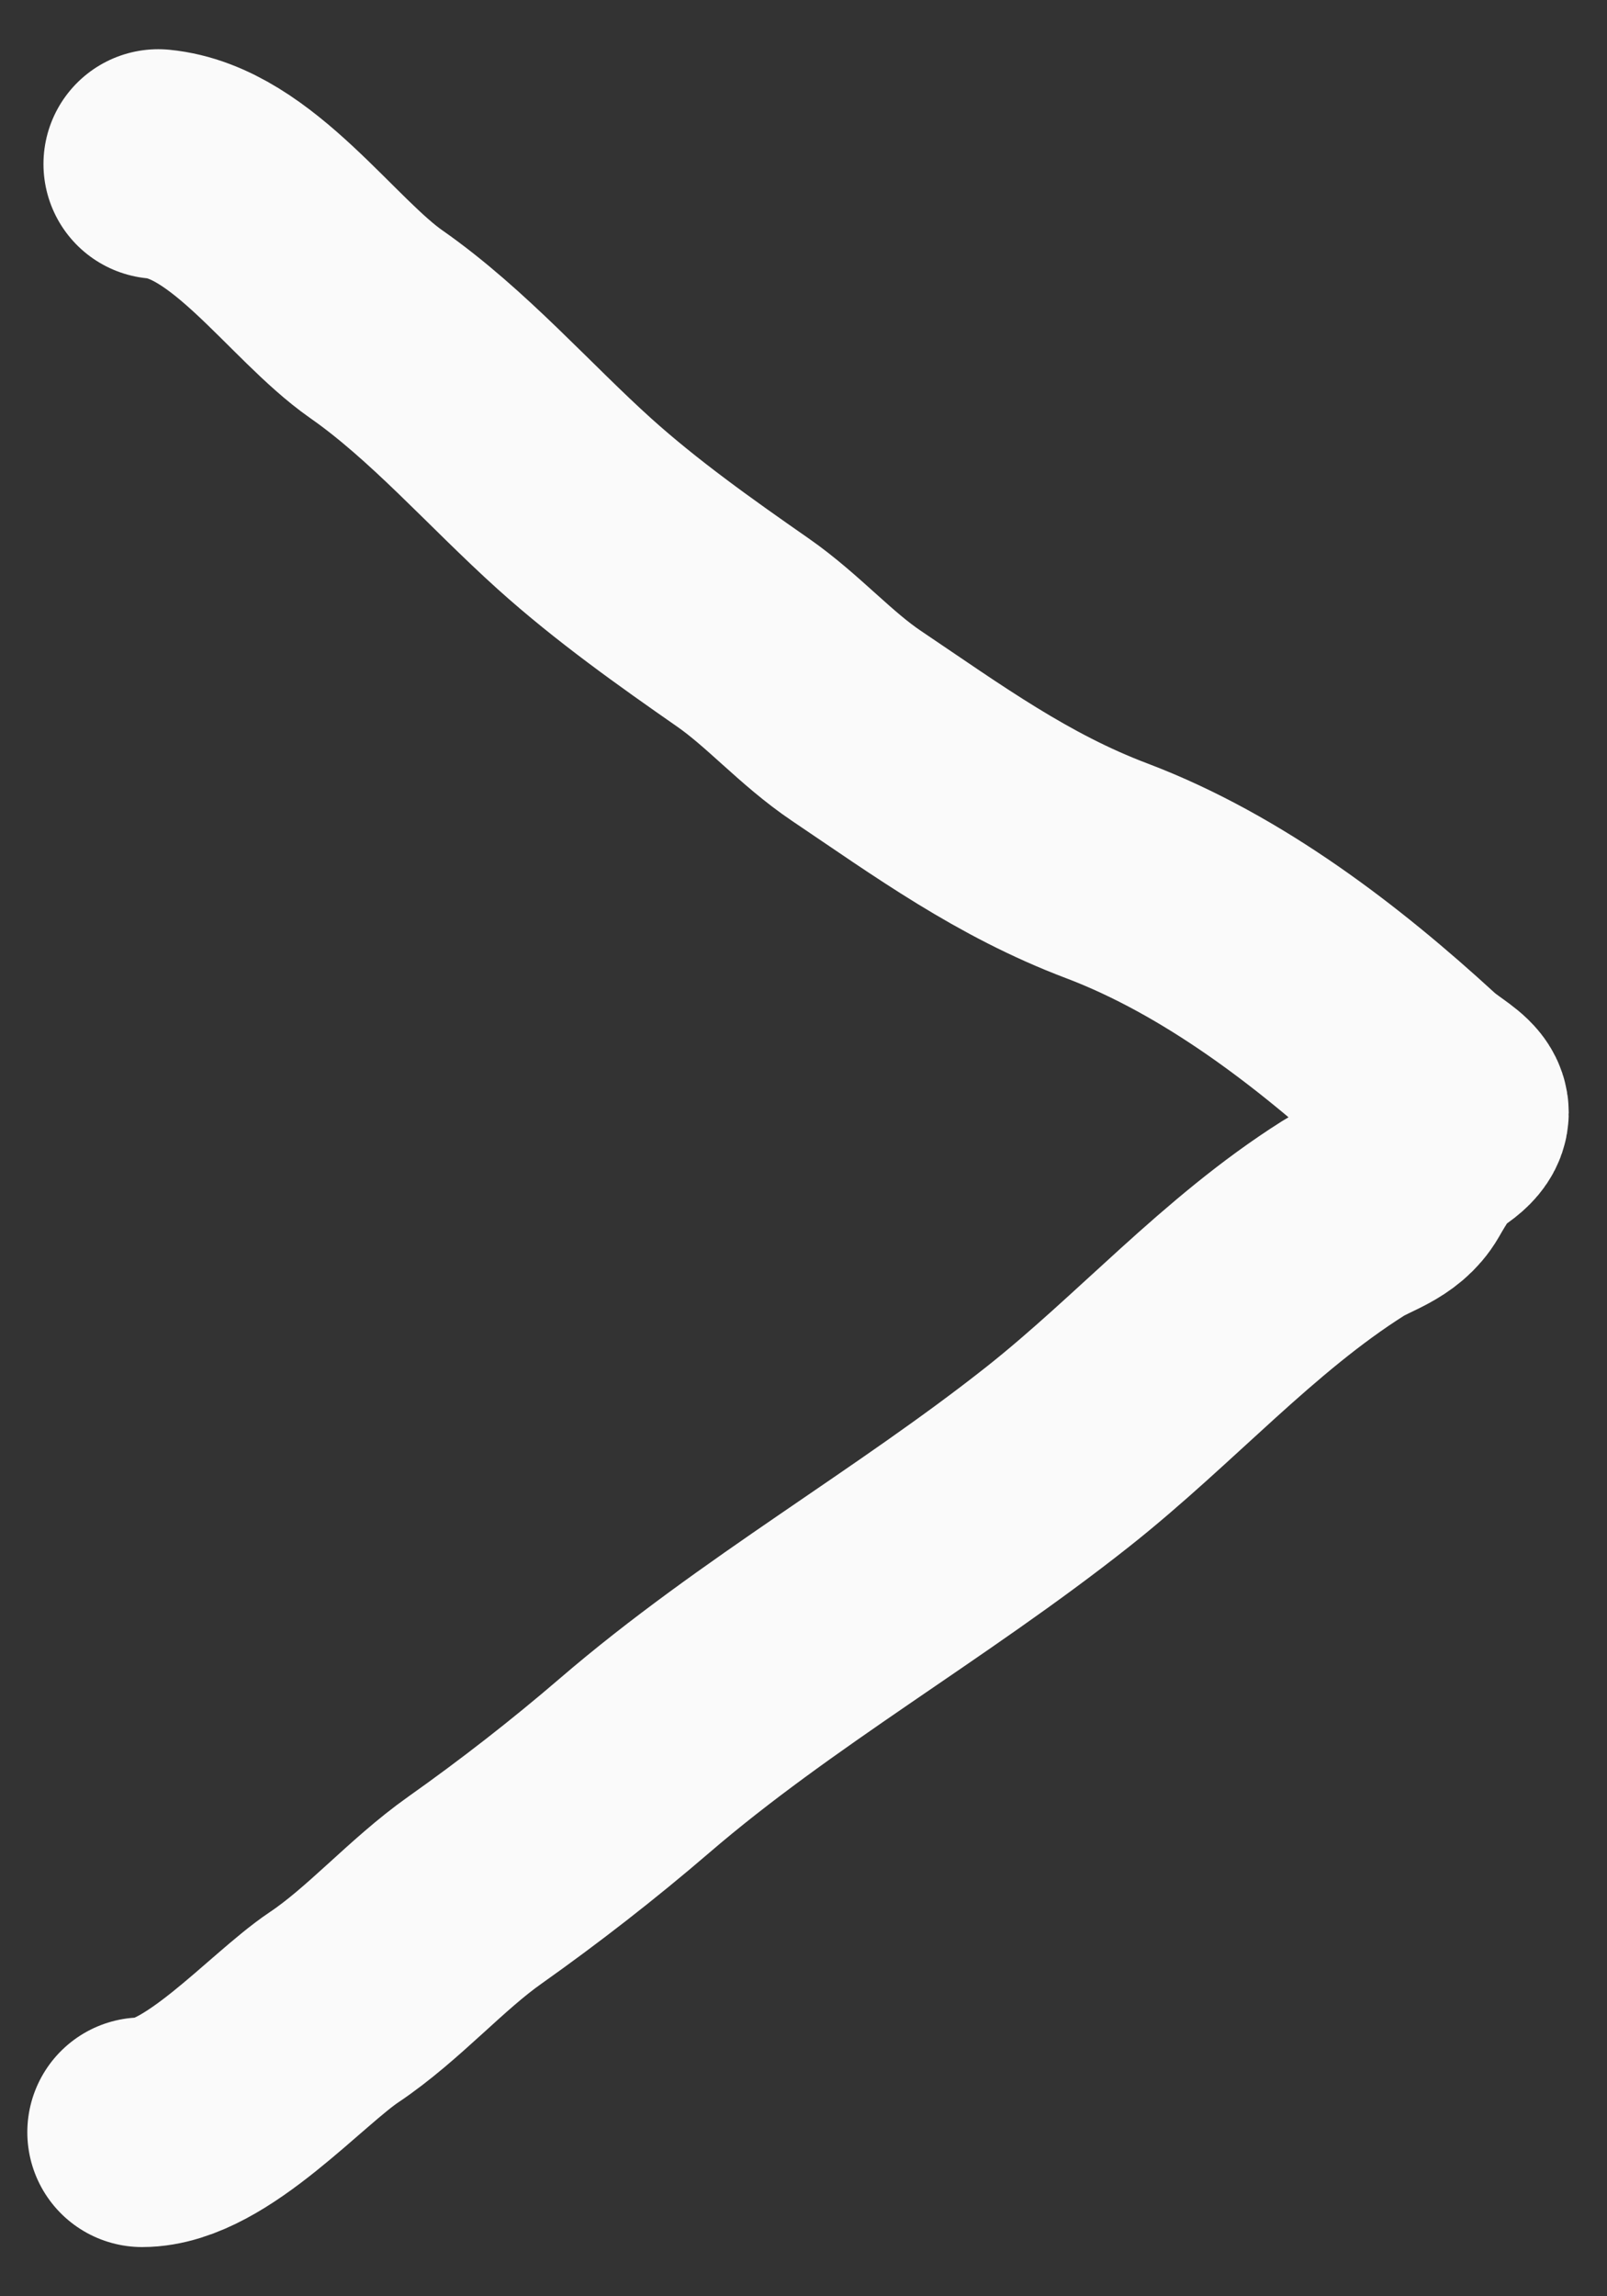 <svg width="21" height="30" viewBox="0 0 21 30" fill="none" xmlns="http://www.w3.org/2000/svg">
<rect x="0" y="0" width="21" height="30" fill="#333333" stroke="none"/>
<path d="M2.068 2.143C3.164 2.249 4.073 3.645 4.916 4.235C5.855 4.891 6.658 5.817 7.507 6.582C8.188 7.195 8.956 7.74 9.71 8.265C10.235 8.631 10.662 9.127 11.193 9.484C12.264 10.205 13.232 10.912 14.463 11.377C15.983 11.953 17.363 13.017 18.524 14.082C18.846 14.377 19.293 14.482 18.735 14.819C18.574 14.916 18.383 15.246 18.29 15.408C18.127 15.691 17.808 15.756 17.551 15.918C16.176 16.788 15.103 18.019 13.824 19.031C12.042 20.441 10.009 21.59 8.292 23.067C7.624 23.641 6.926 24.184 6.206 24.694C5.571 25.142 5.011 25.792 4.365 26.224C3.733 26.648 2.684 27.857 1.857 27.857" stroke="#FAFAFA" stroke-width="3" stroke-linecap="round"/>
</svg>
